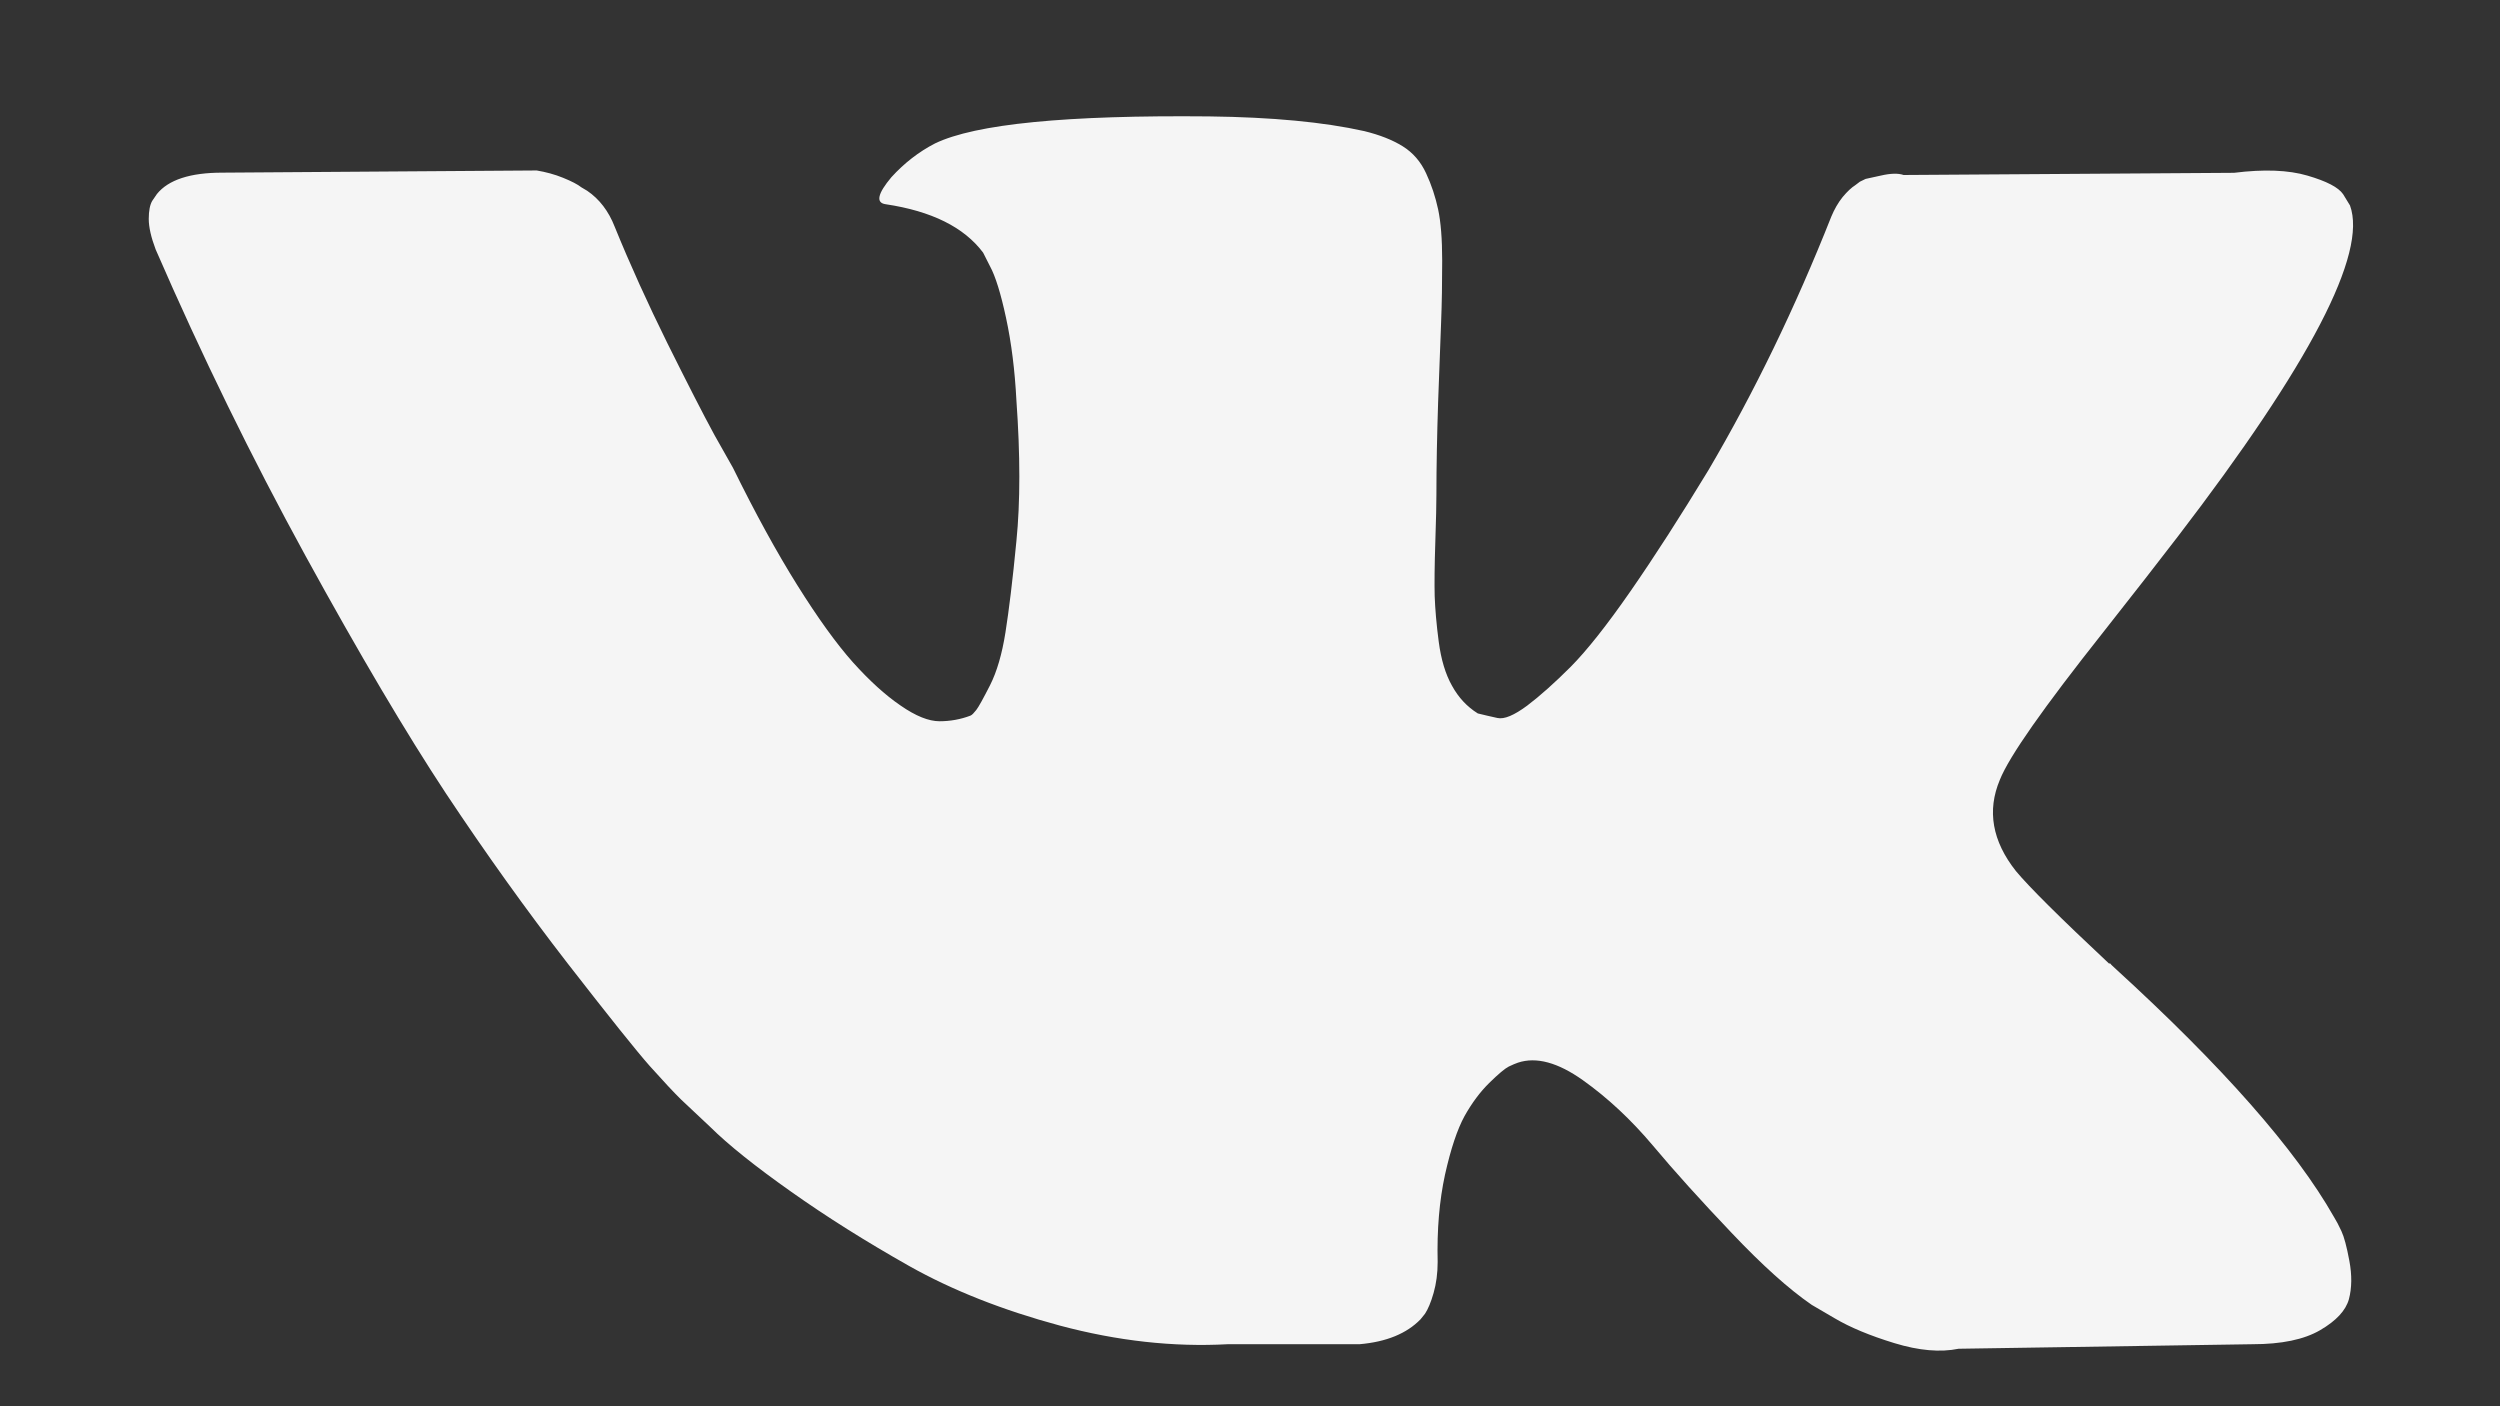 <svg width="16" height="9" viewBox="0 0 16 9" fill="none" xmlns="http://www.w3.org/2000/svg">
<rect x="0" y="0" width="16" height="9" fill="#333333" stroke="none"/>
<path d="M14.985 7.879C14.968 7.842 14.952 7.812 14.937 7.788C14.692 7.356 14.224 6.825 13.534 6.195L13.519 6.181L13.512 6.174L13.505 6.166H13.497C13.184 5.873 12.986 5.676 12.902 5.575C12.75 5.383 12.716 5.188 12.799 4.991C12.858 4.842 13.079 4.528 13.46 4.047C13.661 3.792 13.82 3.588 13.938 3.434C14.785 2.329 15.152 1.622 15.04 1.315L14.996 1.243C14.966 1.199 14.891 1.16 14.768 1.124C14.646 1.088 14.489 1.082 14.298 1.106L12.183 1.12C12.149 1.108 12.1 1.109 12.036 1.124C11.972 1.138 11.94 1.145 11.94 1.145L11.903 1.163L11.874 1.185C11.85 1.2 11.823 1.225 11.793 1.261C11.764 1.297 11.74 1.339 11.72 1.387C11.49 1.968 11.228 2.509 10.934 3.009C10.753 3.307 10.587 3.565 10.435 3.784C10.283 4.003 10.155 4.164 10.053 4.267C9.95 4.37 9.857 4.453 9.774 4.516C9.69 4.578 9.627 4.605 9.583 4.595C9.539 4.585 9.497 4.576 9.458 4.566C9.389 4.523 9.334 4.464 9.293 4.389C9.251 4.315 9.223 4.221 9.208 4.108C9.193 3.995 9.185 3.898 9.182 3.816C9.18 3.735 9.181 3.619 9.186 3.47C9.191 3.321 9.193 3.22 9.193 3.167C9.193 2.985 9.197 2.787 9.204 2.573C9.212 2.359 9.218 2.189 9.223 2.065C9.228 1.94 9.23 1.807 9.23 1.668C9.23 1.529 9.221 1.419 9.204 1.34C9.187 1.261 9.162 1.184 9.127 1.109C9.093 1.035 9.043 0.977 8.977 0.936C8.911 0.895 8.829 0.863 8.731 0.839C8.471 0.781 8.141 0.75 7.739 0.745C6.828 0.736 6.243 0.793 5.984 0.918C5.881 0.971 5.788 1.043 5.705 1.134C5.616 1.24 5.604 1.298 5.668 1.307C5.962 1.351 6.17 1.454 6.292 1.617L6.336 1.704C6.37 1.766 6.405 1.877 6.439 2.036C6.473 2.194 6.495 2.37 6.505 2.562C6.53 2.913 6.53 3.213 6.505 3.463C6.481 3.713 6.457 3.907 6.435 4.047C6.413 4.186 6.38 4.299 6.336 4.386C6.292 4.472 6.263 4.525 6.248 4.544C6.233 4.563 6.221 4.576 6.211 4.58C6.148 4.604 6.081 4.616 6.013 4.616C5.944 4.616 5.861 4.583 5.763 4.515C5.665 4.448 5.564 4.356 5.458 4.238C5.353 4.12 5.234 3.955 5.102 3.744C4.97 3.533 4.833 3.283 4.691 2.994L4.573 2.785C4.5 2.651 4.4 2.455 4.272 2.198C4.145 1.941 4.032 1.692 3.934 1.451C3.895 1.351 3.836 1.274 3.758 1.221L3.721 1.199C3.697 1.18 3.658 1.16 3.604 1.138C3.55 1.116 3.494 1.101 3.435 1.091L1.422 1.105C1.217 1.105 1.077 1.151 1.004 1.242L0.974 1.286C0.96 1.31 0.952 1.348 0.952 1.401C0.952 1.454 0.967 1.519 0.996 1.596C1.29 2.273 1.61 2.927 1.955 3.557C2.3 4.186 2.6 4.693 2.854 5.078C3.109 5.462 3.369 5.825 3.633 6.166C3.898 6.507 4.073 6.726 4.158 6.822C4.244 6.918 4.311 6.99 4.36 7.038L4.544 7.211C4.661 7.327 4.834 7.465 5.062 7.626C5.289 7.787 5.542 7.946 5.818 8.102C6.095 8.258 6.417 8.385 6.784 8.484C7.151 8.582 7.509 8.622 7.857 8.603H8.701C8.873 8.588 9.002 8.535 9.091 8.444L9.12 8.408C9.139 8.379 9.158 8.335 9.175 8.275C9.192 8.215 9.201 8.149 9.201 8.077C9.196 7.87 9.212 7.684 9.248 7.518C9.285 7.352 9.327 7.227 9.373 7.143C9.42 7.059 9.473 6.988 9.531 6.931C9.59 6.873 9.632 6.838 9.656 6.826C9.681 6.814 9.7 6.806 9.715 6.801C9.832 6.762 9.971 6.8 10.13 6.913C10.289 7.026 10.438 7.165 10.578 7.331C10.717 7.497 10.885 7.683 11.081 7.889C11.277 8.096 11.448 8.25 11.595 8.351L11.742 8.437C11.84 8.495 11.967 8.548 12.124 8.596C12.281 8.644 12.418 8.656 12.535 8.632L14.416 8.603C14.602 8.603 14.746 8.573 14.849 8.513C14.952 8.453 15.013 8.387 15.033 8.315C15.052 8.243 15.053 8.161 15.036 8.07C15.019 7.978 15.002 7.915 14.985 7.879Z" fill="#F5F5F5"/>
</svg>
